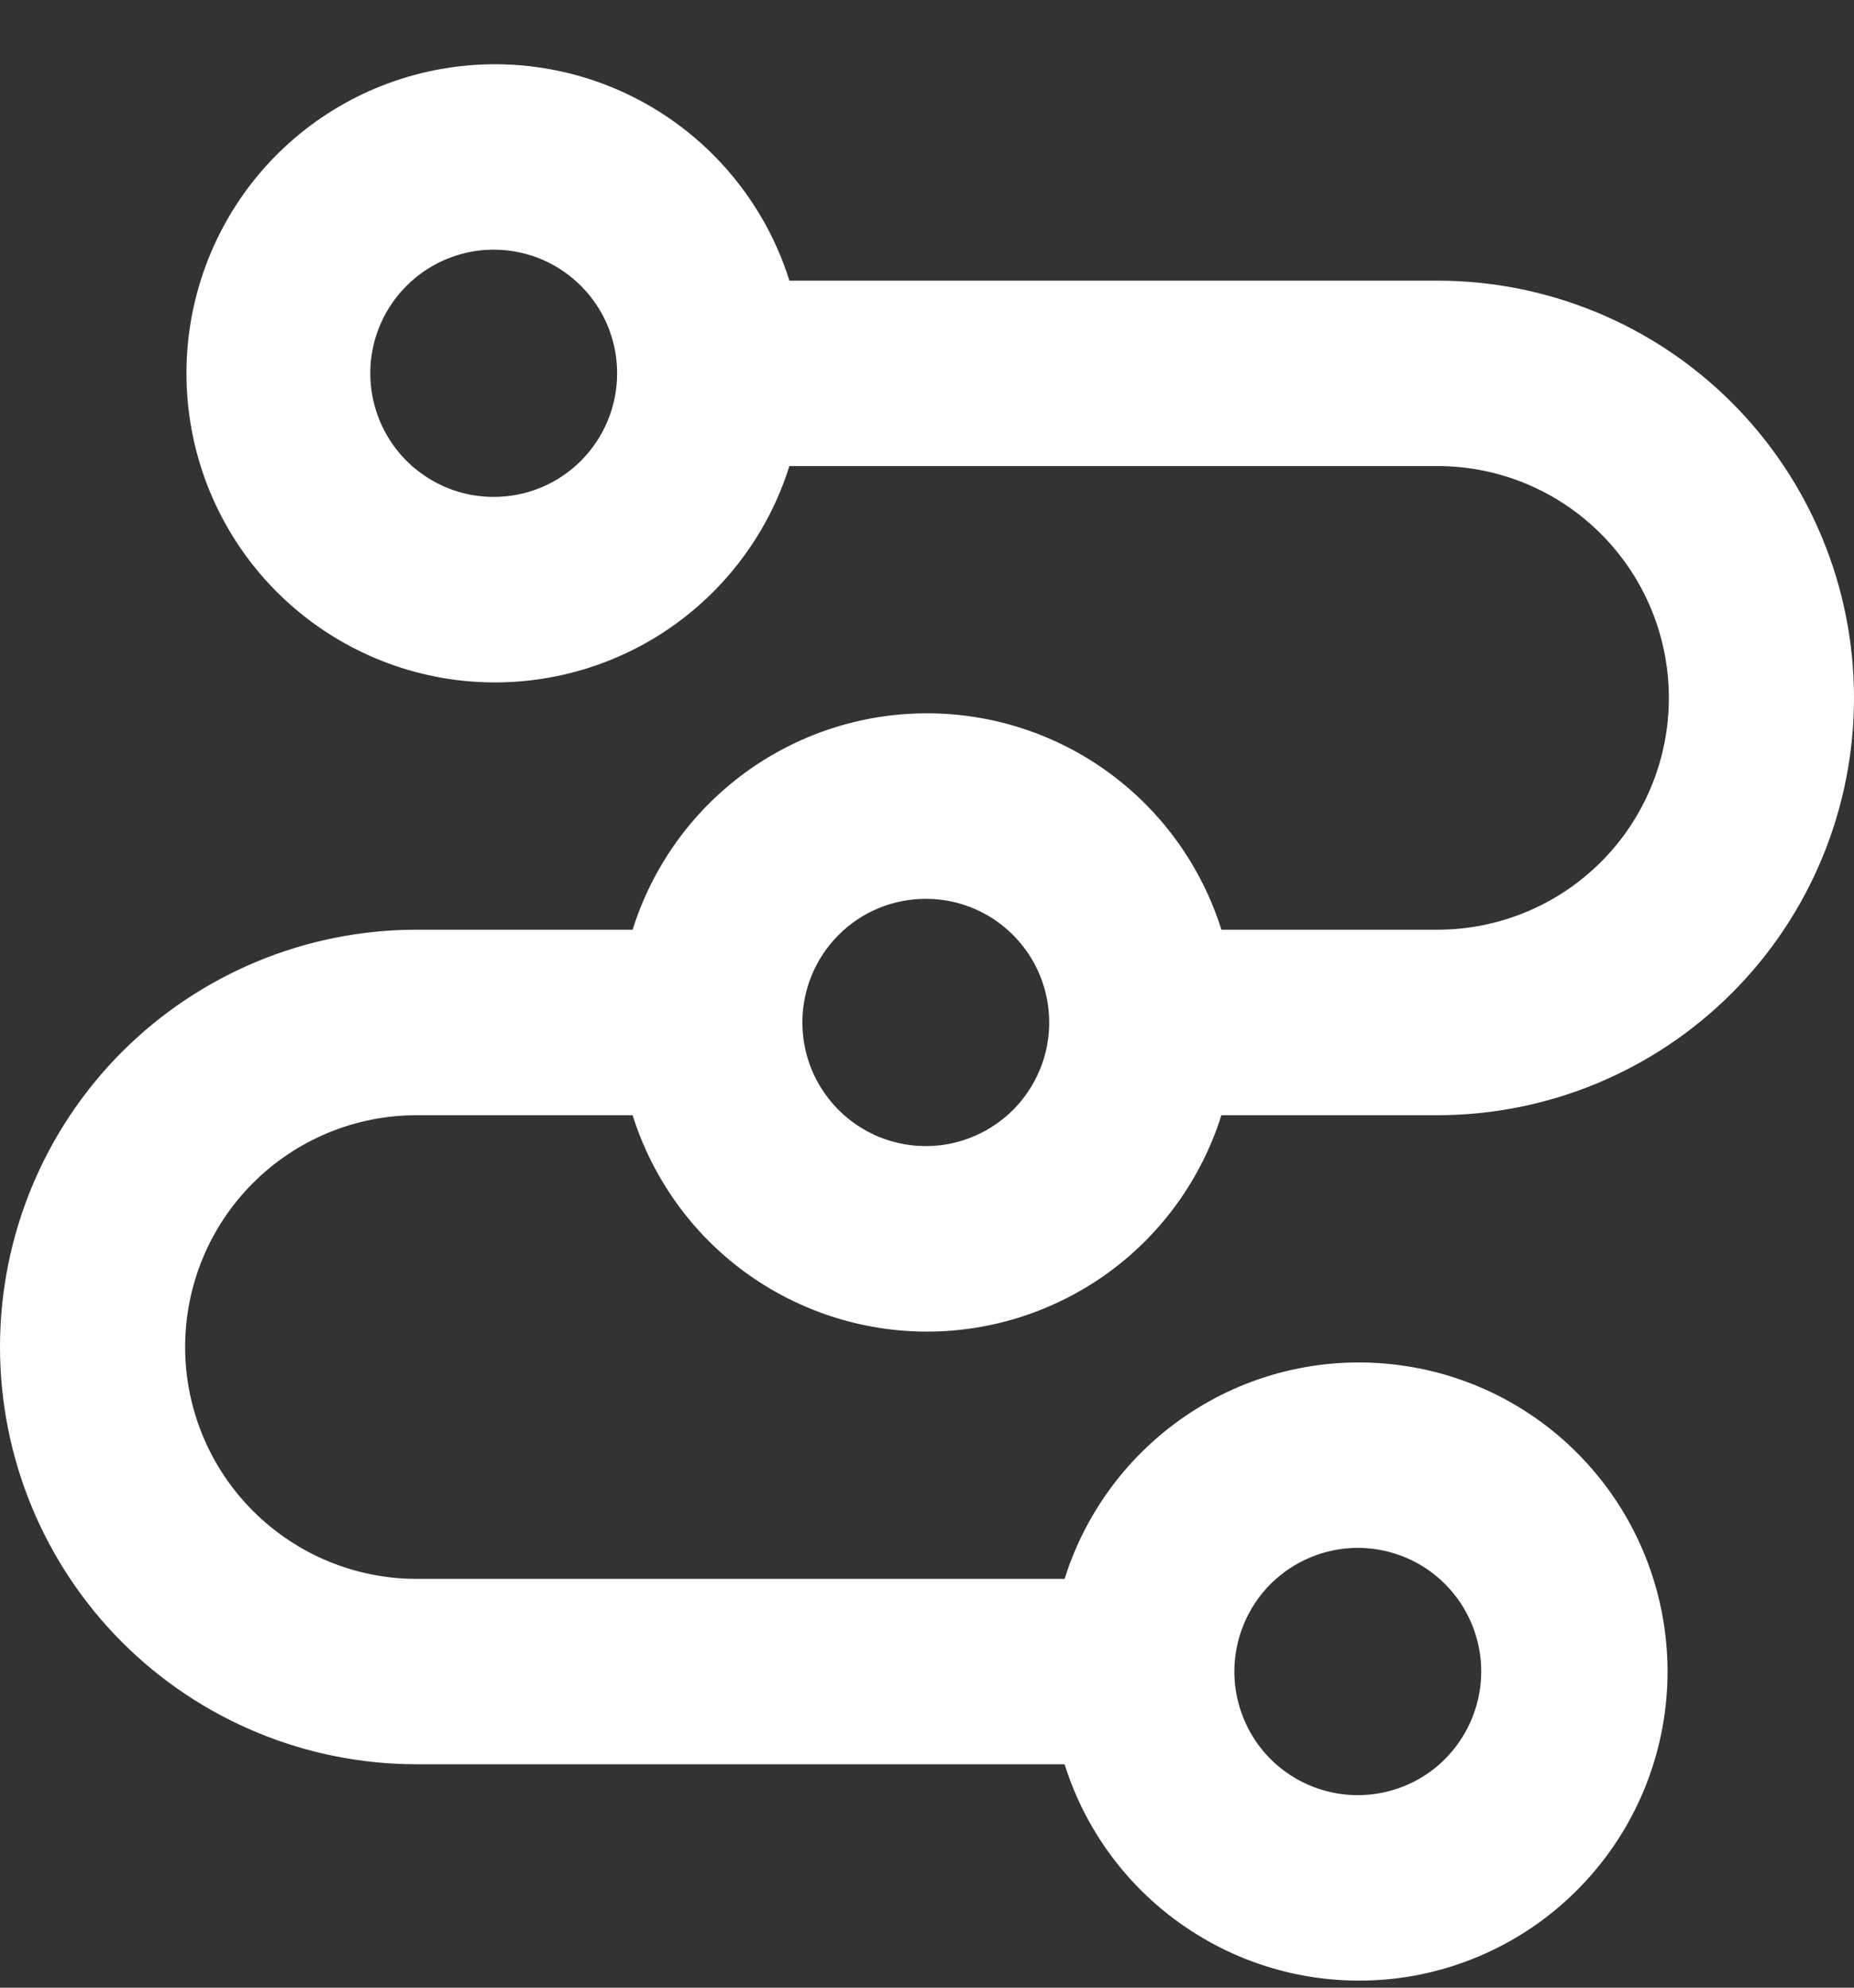 <svg width="14" height="15" viewBox="0 0 14 15" fill="none" xmlns="http://www.w3.org/2000/svg">
<rect x="0" y="0" width="14" height="15" fill="#333333" stroke="none"/>
<path d="M3.146 13.314H8.039C8.206 13.846 8.558 14.3 9.031 14.594C9.503 14.889 10.066 15.004 10.616 14.92C11.166 14.835 11.668 14.556 12.03 14.133C12.393 13.71 12.592 13.172 12.592 12.614C12.592 12.057 12.393 11.518 12.03 11.095C11.668 10.672 11.166 10.393 10.616 10.309C10.066 10.224 9.503 10.339 9.031 10.634C8.558 10.929 8.206 11.383 8.039 11.915H3.146C2.682 11.915 2.238 11.73 1.91 11.402C1.582 11.074 1.398 10.629 1.398 10.165C1.398 9.701 1.582 9.256 1.91 8.928C2.238 8.6 2.682 8.416 3.146 8.416H4.777C4.926 8.889 5.221 9.303 5.621 9.597C6.021 9.89 6.504 10.049 7 10.049C7.496 10.049 7.979 9.89 8.379 9.597C8.779 9.303 9.074 8.889 9.223 8.416H10.854C11.688 8.416 12.489 8.084 13.079 7.493C13.669 6.903 14 6.102 14 5.267C14 4.431 13.669 3.63 13.079 3.04C12.489 2.449 11.688 2.118 10.854 2.118H5.961C5.794 1.586 5.442 1.132 4.969 0.837C4.497 0.543 3.934 0.427 3.384 0.512C2.834 0.596 2.332 0.875 1.969 1.298C1.607 1.721 1.408 2.26 1.408 2.817C1.408 3.375 1.607 3.914 1.969 4.336C2.332 4.759 2.834 5.038 3.384 5.123C3.934 5.207 4.497 5.092 4.969 4.798C5.442 4.503 5.794 4.049 5.961 3.517H10.854C11.318 3.517 11.762 3.701 12.09 4.03C12.418 4.358 12.602 4.803 12.602 5.267C12.602 5.731 12.418 6.176 12.09 6.504C11.762 6.832 11.318 7.016 10.854 7.016H9.223C9.074 6.542 8.779 6.129 8.379 5.835C7.979 5.541 7.496 5.383 7 5.383C6.504 5.383 6.021 5.541 5.621 5.835C5.221 6.129 4.926 6.542 4.777 7.016H3.146C2.311 7.016 1.511 7.348 0.921 7.938C0.331 8.529 0 9.33 0 10.165C0 11 0.331 11.801 0.921 12.392C1.511 12.982 2.311 13.314 3.146 13.314ZM10.253 11.681C10.437 11.681 10.618 11.736 10.771 11.838C10.924 11.941 11.044 12.087 11.114 12.257C11.185 12.428 11.203 12.615 11.167 12.796C11.131 12.977 11.042 13.143 10.912 13.274C10.782 13.405 10.616 13.493 10.435 13.529C10.254 13.565 10.067 13.547 9.896 13.476C9.726 13.406 9.58 13.286 9.478 13.133C9.376 12.979 9.321 12.799 9.321 12.614C9.321 12.367 9.419 12.13 9.594 11.954C9.769 11.78 10.006 11.681 10.253 11.681ZM3.728 3.75C3.544 3.75 3.364 3.696 3.211 3.593C3.057 3.491 2.938 3.345 2.867 3.174C2.797 3.004 2.778 2.816 2.814 2.635C2.85 2.454 2.939 2.288 3.069 2.158C3.2 2.027 3.366 1.938 3.547 1.902C3.727 1.866 3.915 1.885 4.085 1.955C4.255 2.026 4.401 2.146 4.503 2.299C4.606 2.452 4.66 2.633 4.66 2.817C4.66 3.065 4.562 3.302 4.387 3.477C4.213 3.652 3.976 3.75 3.728 3.75ZM6.991 6.783C7.175 6.783 7.355 6.837 7.509 6.94C7.662 7.043 7.781 7.188 7.852 7.359C7.922 7.529 7.941 7.717 7.905 7.898C7.869 8.079 7.78 8.245 7.65 8.376C7.519 8.506 7.353 8.595 7.173 8.631C6.992 8.667 6.804 8.648 6.634 8.578C6.464 8.507 6.318 8.388 6.216 8.234C6.113 8.081 6.059 7.9 6.059 7.716C6.059 7.468 6.157 7.231 6.332 7.056C6.506 6.881 6.743 6.783 6.991 6.783Z" fill="white"/>
</svg>
